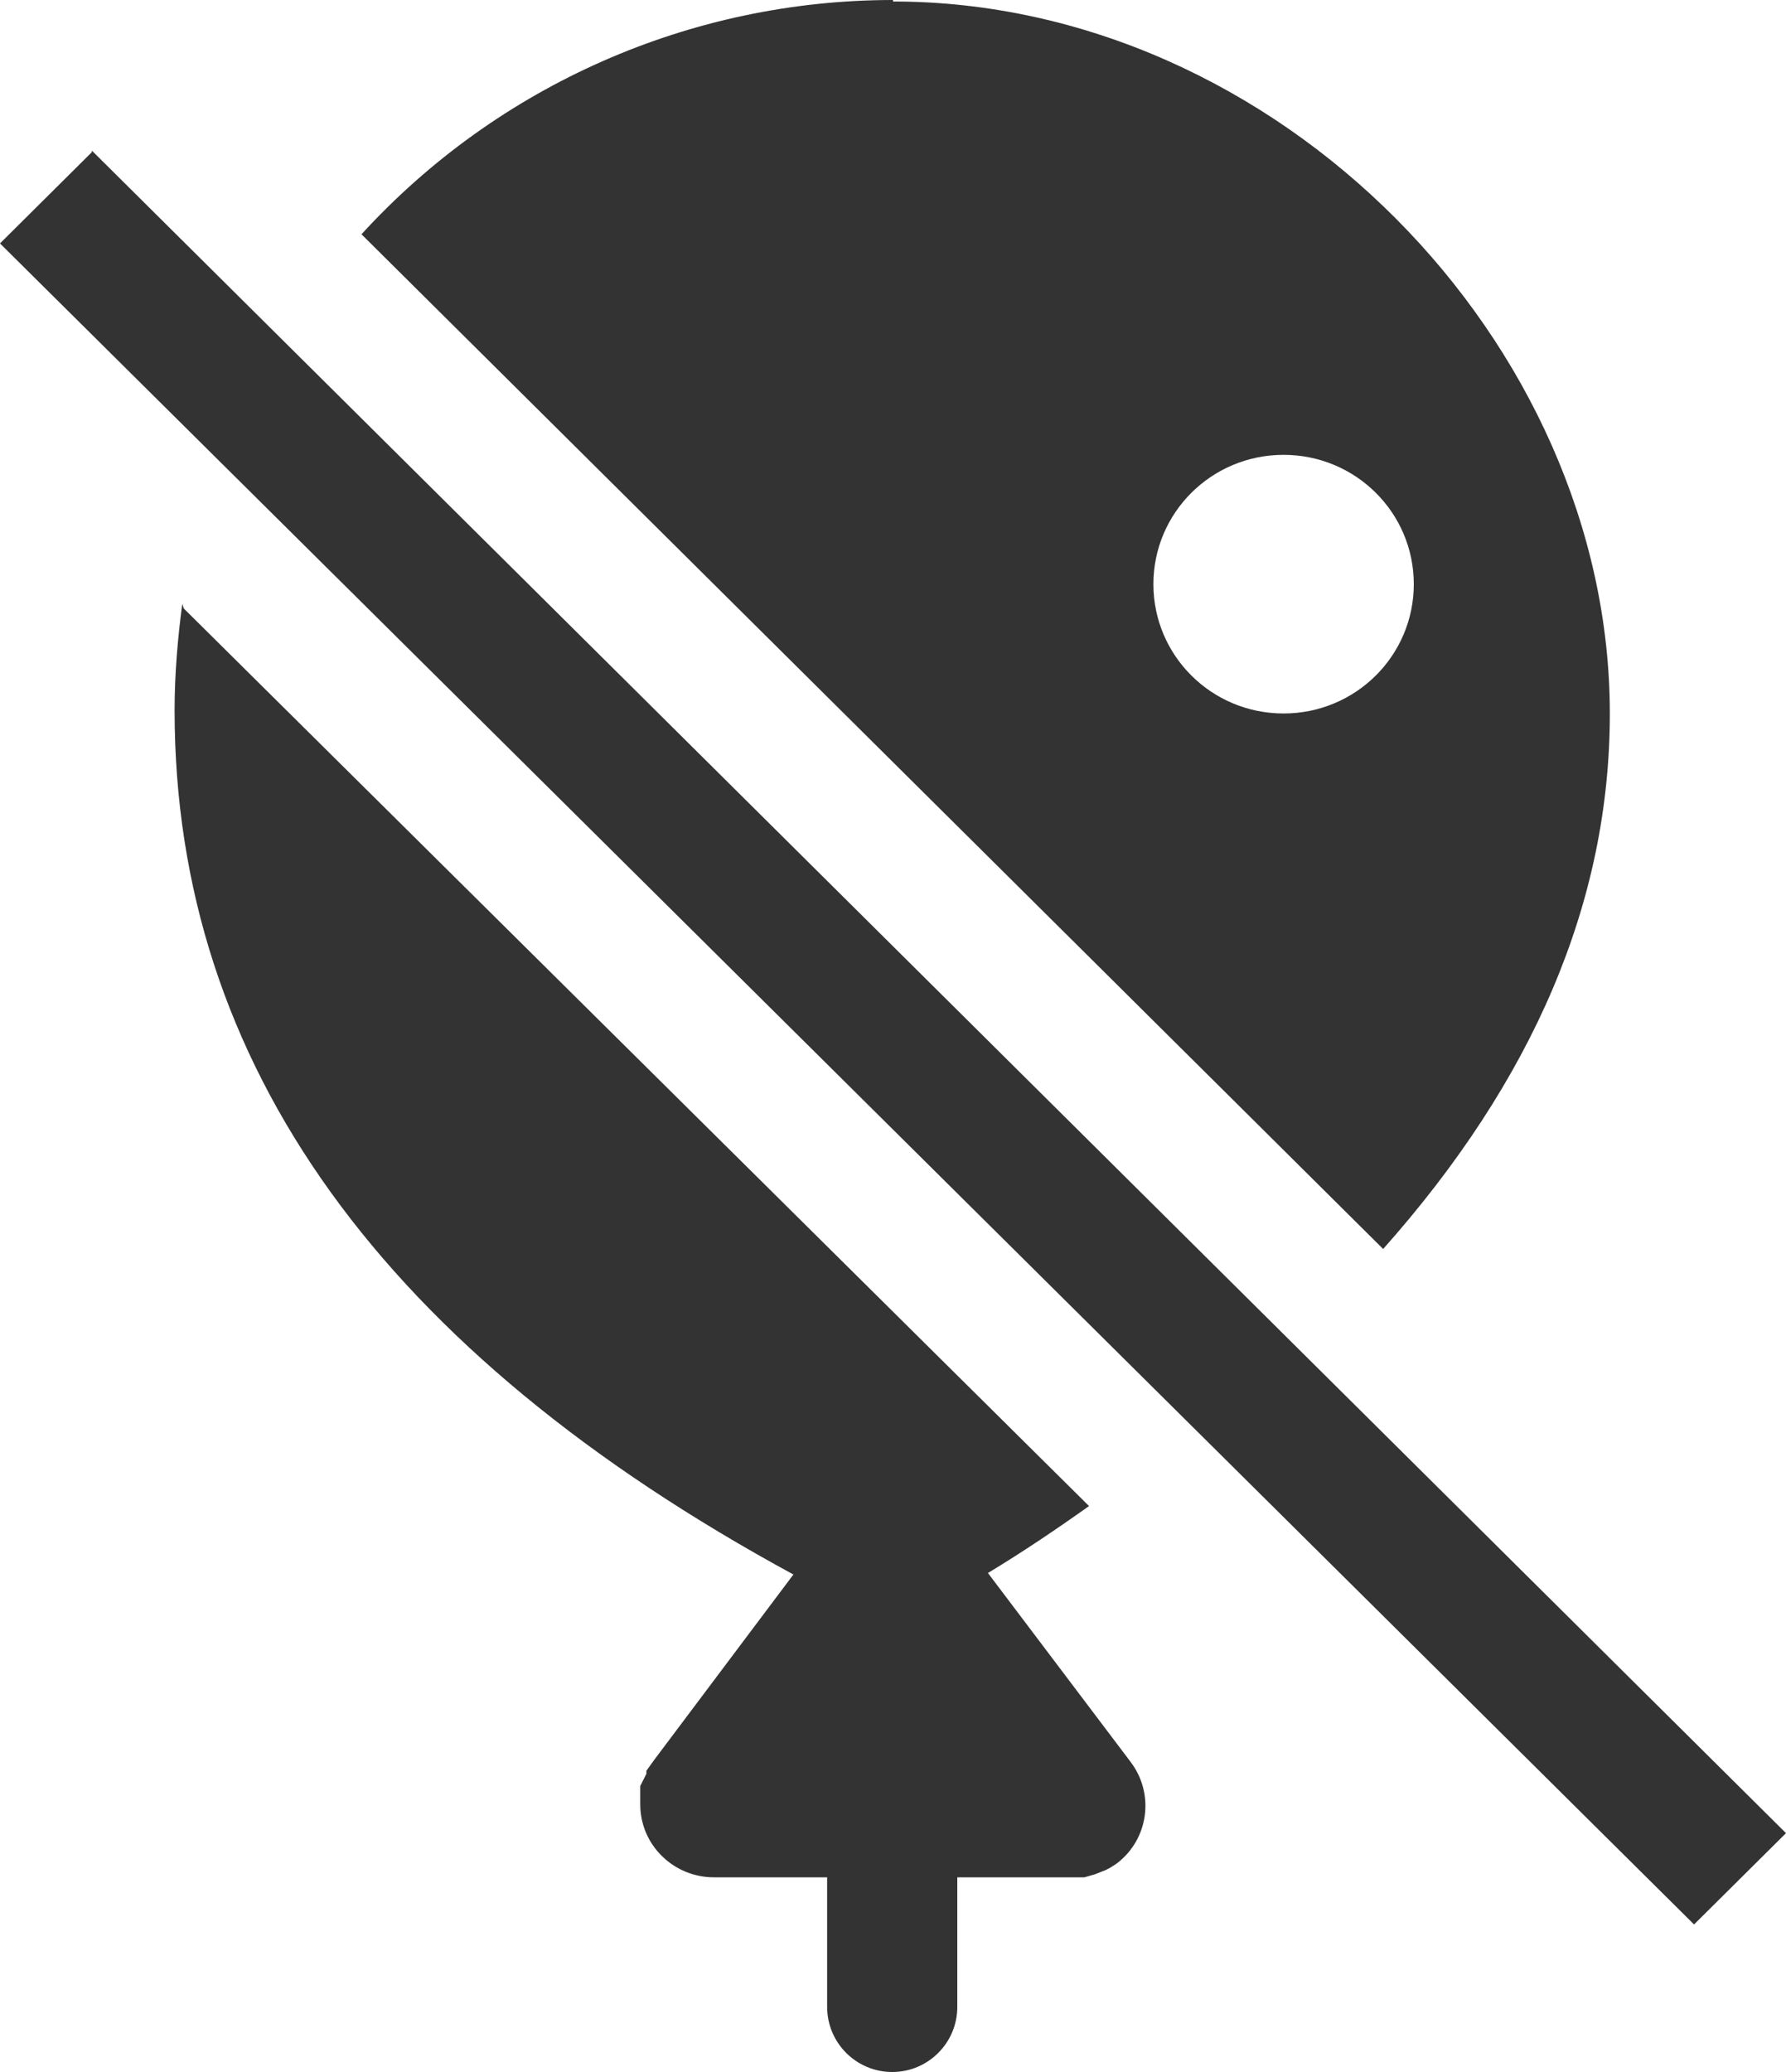 <svg width="25" height="29" viewBox="0 0 25 29" fill="none" xmlns="http://www.w3.org/2000/svg">
<path id="Vector" d="M2.573 8.517L15.244 21.079C14.794 21.399 14.322 21.718 13.829 22.016L15.823 24.656C16.166 25.104 16.081 25.742 15.63 26.083C15.566 26.126 15.502 26.168 15.437 26.189L15.33 26.232L15.18 26.275H15.137H14.987H13.4V28.089C13.4 28.592 12.992 29 12.489 29C11.986 29 11.578 28.592 11.578 28.089V26.275H9.991C9.434 26.275 8.962 25.828 8.962 25.253C8.962 25.21 8.962 25.167 8.962 25.125V24.997L9.048 24.827V24.784L9.155 24.635L11.106 22.037C5.382 18.929 2.444 14.905 2.444 9.943C2.444 9.432 2.487 8.943 2.551 8.453L2.573 8.517ZM1.286 2.108L25 25.657L23.713 26.935L0 3.407L1.286 2.129V2.108ZM12.5 0.021C17.882 0.021 22.534 4.791 22.534 9.986C22.534 12.626 21.462 15.117 19.361 17.481L5.06 3.279C6.968 1.192 9.67 0 12.5 0V0.021ZM17.967 6.366C16.96 6.366 16.145 7.175 16.145 8.176C16.145 9.177 16.96 9.986 17.967 9.986C18.975 9.986 19.79 9.177 19.79 8.176C19.79 7.175 18.975 6.366 17.967 6.366Z" fill="#333333"/>
</svg>
